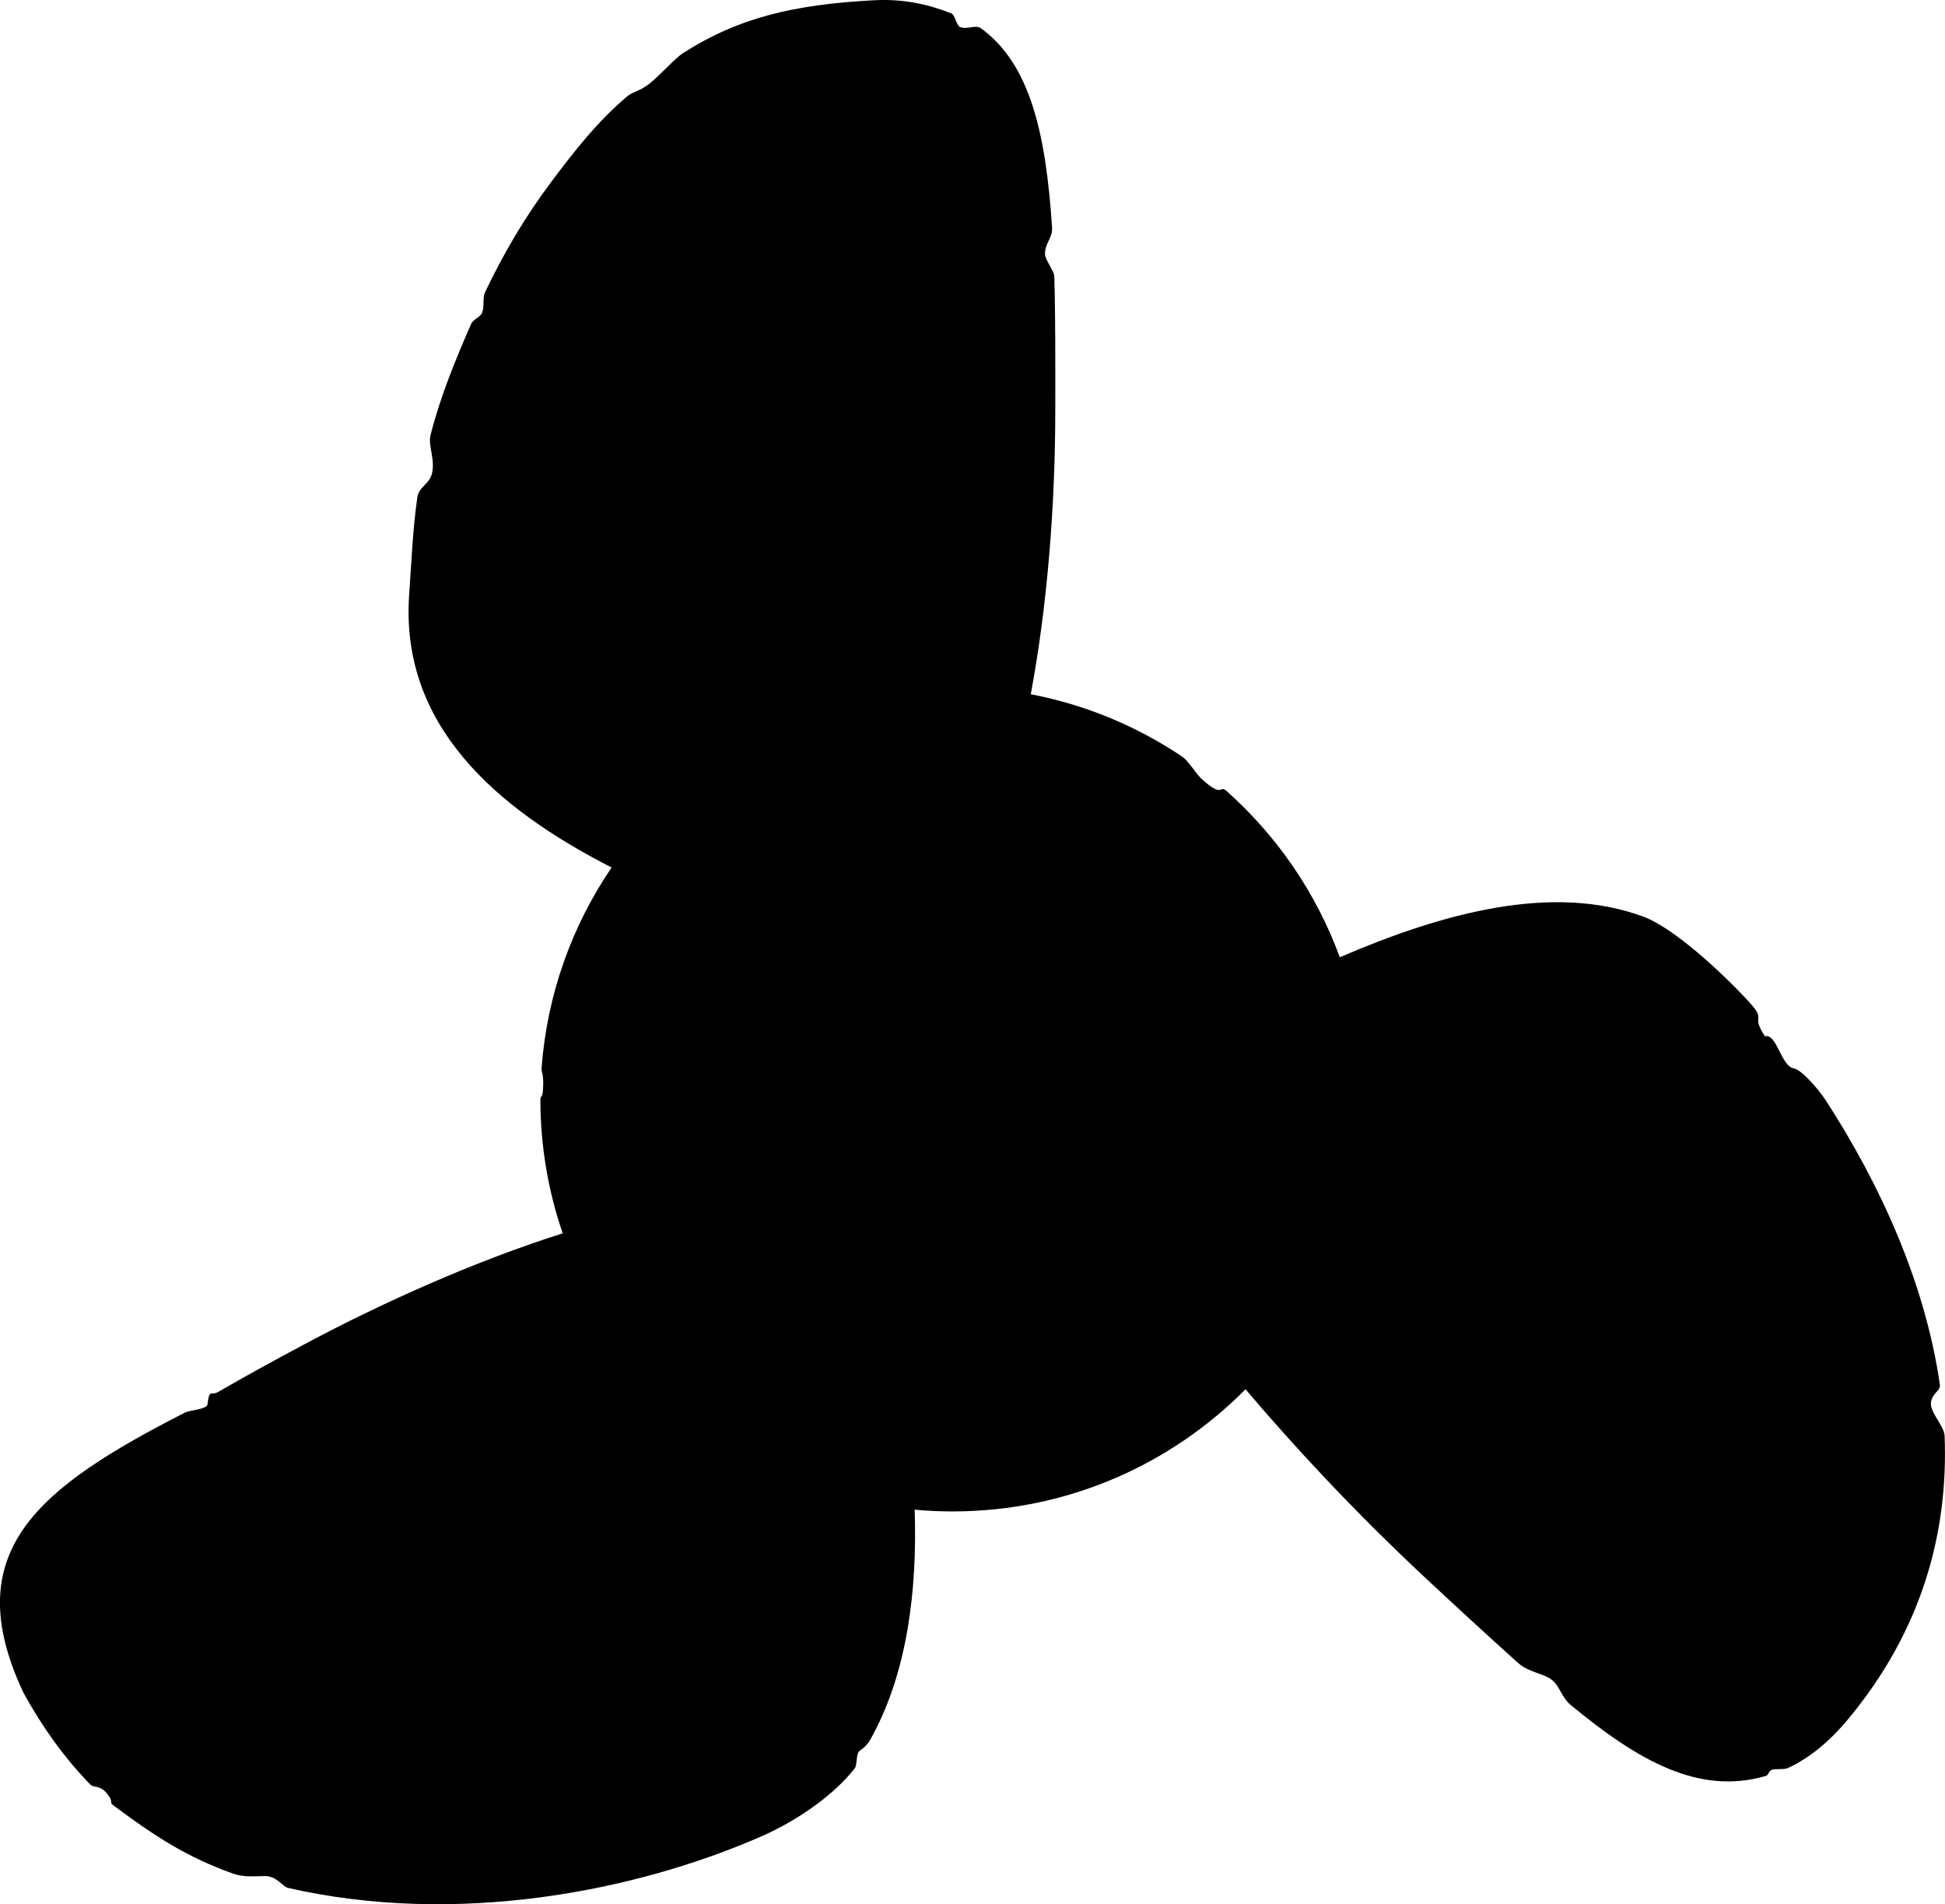 <svg version="1.1" xmlns="http://www.w3.org/2000/svg" xmlns:xlink="http://www.w3.org/1999/xlink" width="192.661" height="188.599" viewBox="0,0,192.661,188.599"><g transform="translate(-146.301,-85.64)"><g fill="#000000" stroke="none" stroke-width="0" stroke-miterlimit="10"><path d="M199.833,194.5c0,-0.489 0.262,0.205 0.276,-1.545c0.009,-1.136 -0.2,-1.029 -0.158,-1.581c0.554,-7.311 3.032,-14.084 6.931,-19.814c-11.511,-5.892 -20.972,-14.118 -20.049,-27.059c0.223,-3.123 0.345,-6.359 0.804,-9.597c0.146,-1.032 1.191,-1.321 1.447,-2.343c0.35,-1.399 -0.397,-2.795 -0.142,-3.809c0.944,-3.758 2.467,-7.466 4.038,-11.053c0.188,-0.428 0.878,-0.628 1.07,-1.079c0.26,-0.609 0.026,-1.471 0.296,-2.038c1.858,-3.891 3.977,-7.485 6.57,-10.941c2.304,-3.071 4.536,-5.938 7.496,-8.443c0.616,-0.521 1.263,-0.513 2.201,-1.258c1.107,-0.878 2.52,-2.51 3.342,-3.037c5.581,-3.572 11.086,-4.813 18.877,-5.237c3.063,-0.167 5.605,0.46 7.715,1.308c0.353,0.142 0.477,1.171 0.848,1.338c0.653,0.293 1.548,-0.251 2.057,0.117c4.964,3.584 6.454,10.63 7.06,19.715c0.076,1.132 -0.741,1.543 -0.697,2.73c0.017,0.451 0.907,1.655 0.92,2.113c0.12,4.152 0.097,8.591 0.097,13.179c0,9.492 -0.782,19.448 -2.428,28.232c5.454,1.046 10.522,3.178 14.972,6.161c0.669,0.449 1.369,1.696 1.964,2.236c2.187,1.981 1.68,0.496 2.479,1.208c4.976,4.433 8.859,10.066 11.197,16.445c10.221,-4.404 21.071,-7.351 30.079,-4.018c3.043,1.126 7.875,5.635 10.402,8.38c1.936,2.103 0.116,1.178 1.632,3.467c1.171,-0.323 1.593,2.979 2.865,3.183c0.752,0.121 2.43,2.035 3.174,3.184c5.361,8.274 9.824,18.036 11.285,28.119c0.089,0.612 -0.584,0.726 -0.851,1.59c-0.322,1.041 1.281,2.42 1.323,3.508c0.371,9.549 -2.222,19.208 -9.527,28.01c-1.929,2.325 -3.919,3.909 -5.966,4.868c-0.432,0.202 -1.2,0.043 -1.637,0.191c-0.307,0.104 -0.284,0.516 -0.59,0.605c-6.649,1.943 -12.689,-1.557 -19.307,-7.02c-0.916,-0.756 -1.111,-1.917 -1.898,-2.515c-0.843,-0.641 -2.28,-0.722 -3.325,-1.658c-2.775,-2.485 -6.394,-5.818 -9.304,-8.537c-7.043,-6.584 -12.929,-12.961 -17.696,-18.568c-7.4,7.47 -17.665,12.098 -29.011,12.098c-1.268,0 -2.522,-0.058 -3.76,-0.171c0.265,8.033 -0.751,15.936 -4.086,22.201c-0.396,0.743 -0.557,1.114 -1.37,1.686c-0.376,0.265 -0.206,1.379 -0.488,1.739c-2.082,2.663 -5.725,5.191 -9.257,6.736c-12.535,5.484 -30.193,8.902 -46.856,5.102c-0.575,-0.131 -1.131,-1.19 -2.288,-1.177c-1.295,0.015 -2.17,0.119 -3.227,-0.261c-4.363,-1.567 -7.497,-3.522 -11.814,-6.755c-0.476,-0.357 0.142,-0.241 -0.65,-1.195c-0.664,-0.8 -1.318,-0.55 -1.59,-0.827c-2.425,-2.477 -4.646,-5.475 -6.661,-9.137c-6.566,-13.978 1.439,-20.297 16.073,-27.763c0.368,-0.188 2.108,-0.296 2.162,-0.771c0.183,-1.608 0.389,-0.852 1.037,-1.227c2.69,-1.558 5.333,-3.003 8.254,-4.569c8.322,-4.461 17.416,-8.457 25.898,-11.156c-1.433,-4.166 -2.211,-8.637 -2.211,-13.289z"/></g></g></svg>